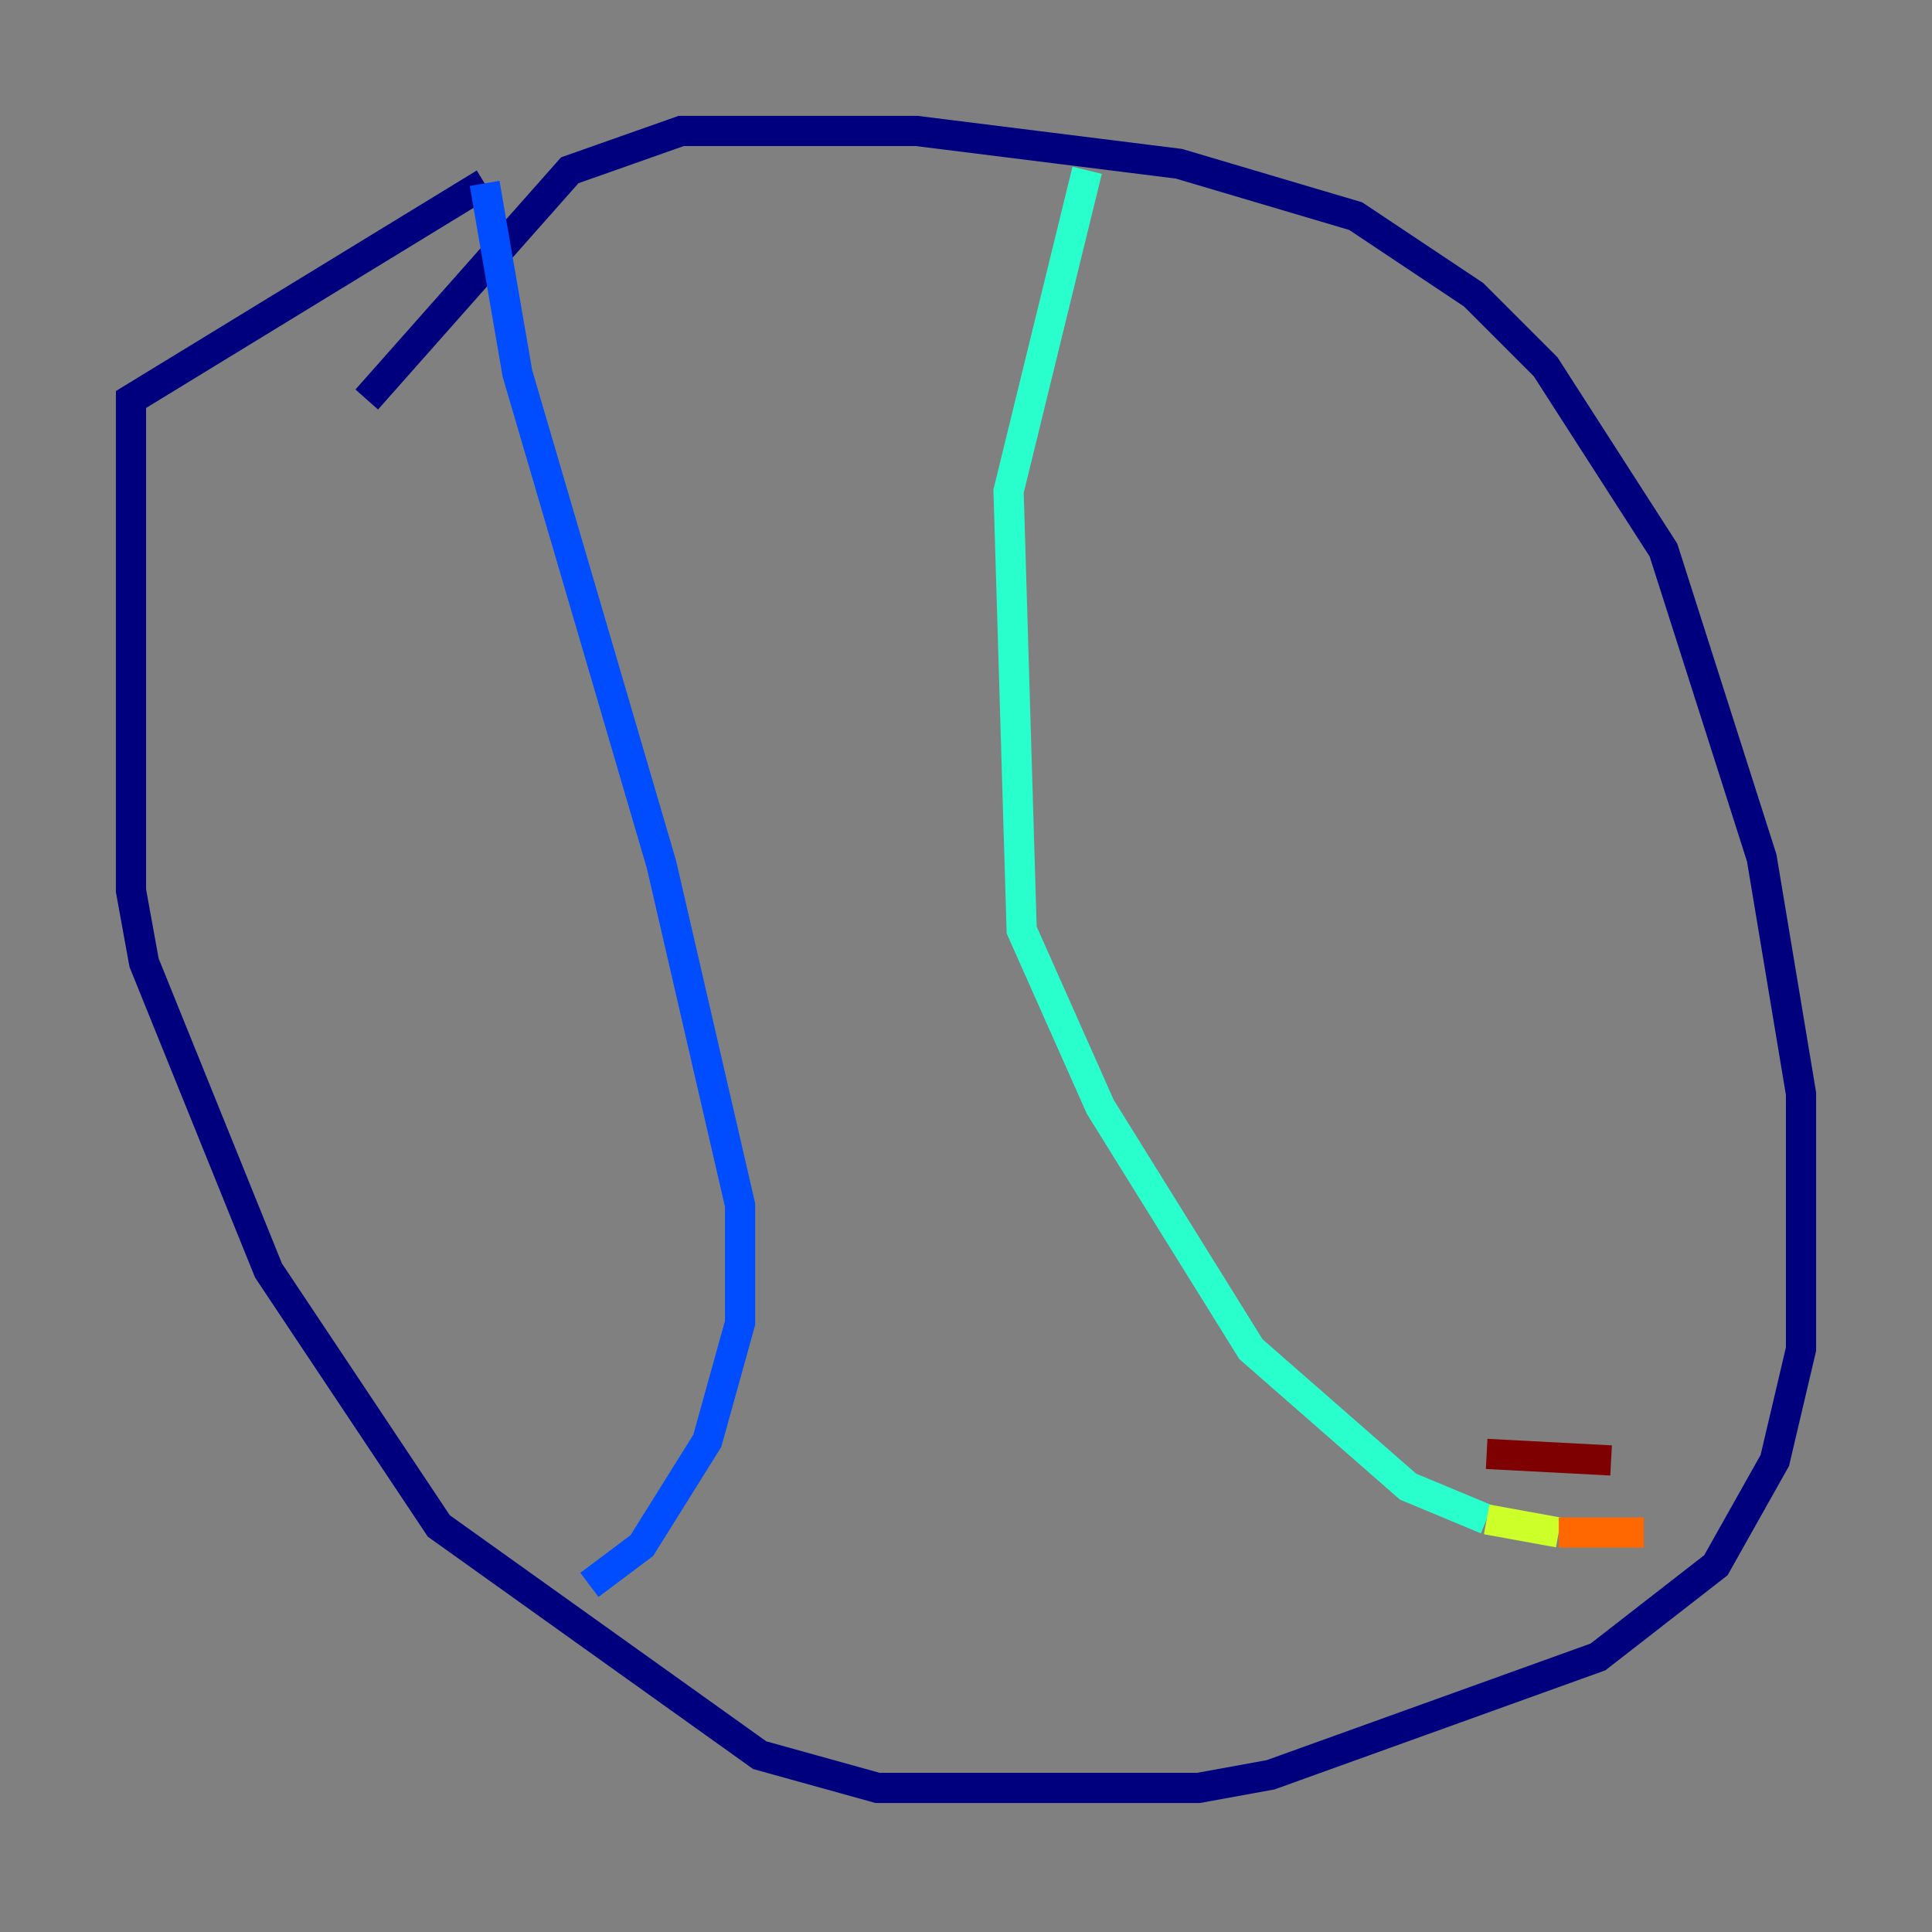 <?xml version="1.0" encoding="utf-8" ?>
<svg baseProfile="tiny" height="128" version="1.2" viewBox="0,0,128,128" width="128" xmlns="http://www.w3.org/2000/svg" xmlns:ev="http://www.w3.org/2001/xml-events" xmlns:xlink="http://www.w3.org/1999/xlink"><rect x="0" y="0" width="128" height="128" fill="#808080" stroke="none"/><defs /><polyline fill="none" points="24.298,26.468 37.749,11.281 45.125,8.678 60.746,8.678 78.102,10.848 89.817,14.319 97.627,19.525 102.4,24.298 110.21,36.447 116.719,56.841 119.322,72.461 119.322,89.383 117.586,96.759 113.681,103.702 105.871,109.776 84.176,117.586 79.403,118.454 58.142,118.454 50.332,116.285 29.071,101.098 17.79,84.176 9.546,63.783 8.678,59.01 8.678,26.468 32.108,12.149" stroke="#00007f" stroke-width="2" /><polyline fill="none" points="32.108,12.149 34.278,24.732 43.824,57.275 49.031,79.837 49.031,87.647 46.861,95.458 42.522,102.4 39.051,105.003" stroke="#004cff" stroke-width="2" /><polyline fill="none" points="72.027,11.281 66.82,32.542 67.688,61.614 72.895,73.329 82.875,89.383 93.288,98.495 98.495,100.664" stroke="#29ffcd" stroke-width="2" /><polyline fill="none" points="98.495,100.664 103.268,101.532" stroke="#cdff29" stroke-width="2" /><polyline fill="none" points="103.268,101.532 108.909,101.532" stroke="#ff6700" stroke-width="2" /><polyline fill="none" points="106.739,96.759 98.495,96.325" stroke="#7f0000" stroke-width="2" /></svg>